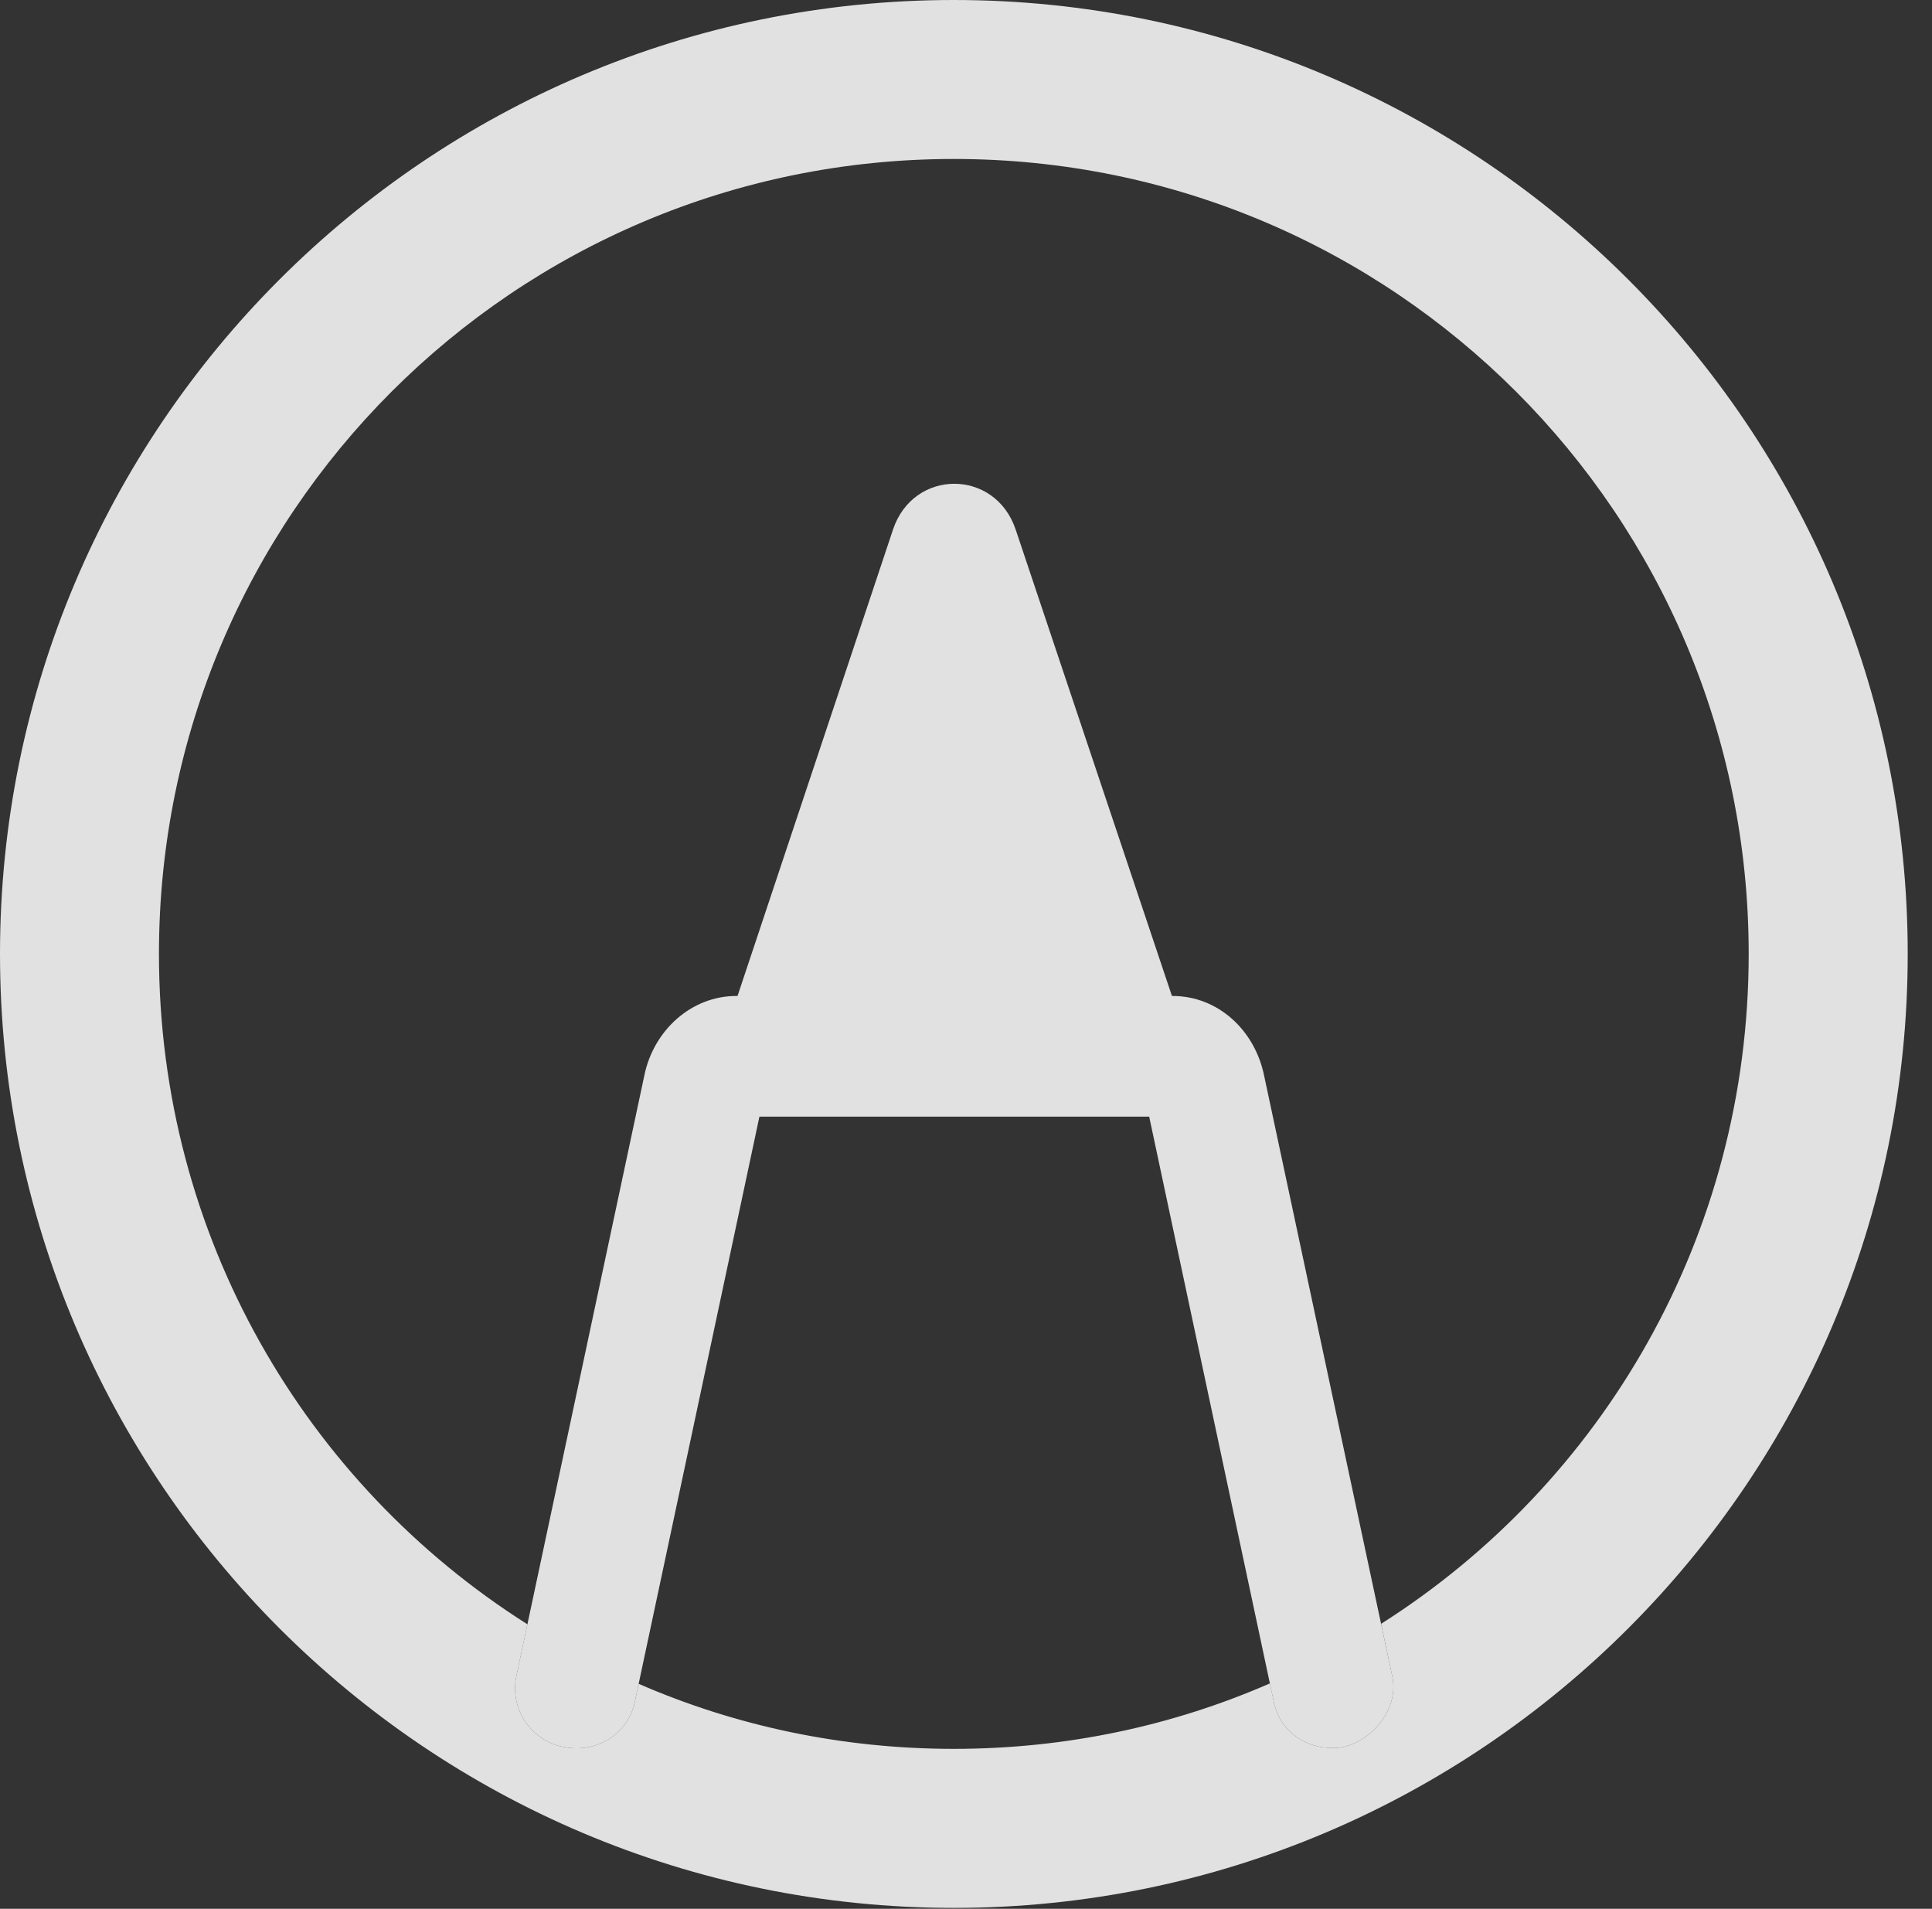 <?xml version="1.0" encoding="UTF-8"?>
<!--Generator: Apple Native CoreSVG 326-->
<!DOCTYPE svg
PUBLIC "-//W3C//DTD SVG 1.1//EN"
       "http://www.w3.org/Graphics/SVG/1.1/DTD/svg11.dtd">
<svg version="1.1" xmlns="http://www.w3.org/2000/svg" xmlns:xlink="http://www.w3.org/1999/xlink" viewBox="0 0 28.246 27.904">
 <rect x="0" y="0" width="28.246" height="27.904" fill="#333333" stroke="none"/>
 <g>
  <rect height="27.904" opacity="0" width="28.246" x="0" y="0"/>
  <path d="M27.891 13.945C27.891 21.643 21.643 27.891 13.945 27.891C6.248 27.891 0 21.643 0 13.945C0 6.248 6.248 0 13.945 0C21.643 0 27.891 6.248 27.891 13.945ZM2.324 13.945C2.324 18.073 4.468 21.693 7.711 23.745L7.547 24.514C7.451 24.992 7.779 25.457 8.244 25.539C8.723 25.635 9.188 25.348 9.283 24.869L9.337 24.615C10.748 25.229 12.307 25.566 13.945 25.566C15.589 25.566 17.152 25.227 18.566 24.609L18.621 24.869C18.703 25.293 19.072 25.566 19.51 25.553C19.92 25.553 20.467 25.074 20.357 24.514L20.192 23.738C23.428 21.684 25.566 18.068 25.566 13.945C25.566 7.52 20.371 2.324 13.945 2.324C7.52 2.324 2.324 7.52 2.324 13.945Z" fill="white" fill-opacity="0.85"/>
  <path d="M13.057 7.738L10.5 15.408L17.418 15.408L14.848 7.738C14.547 6.85 13.357 6.85 13.057 7.738ZM19.51 25.553C19.92 25.553 20.467 25.074 20.357 24.514L18.484 15.736C18.348 15.053 17.801 14.56 17.145 14.56L10.76 14.56C10.117 14.56 9.557 15.053 9.42 15.723L7.547 24.514C7.451 24.992 7.779 25.457 8.244 25.539C8.723 25.635 9.188 25.348 9.283 24.869L11.129 16.201L10.951 16.324L16.967 16.324L16.775 16.201L18.621 24.869C18.703 25.293 19.072 25.566 19.51 25.553Z" fill="white" fill-opacity="0.85"/>
 </g>
</svg>
